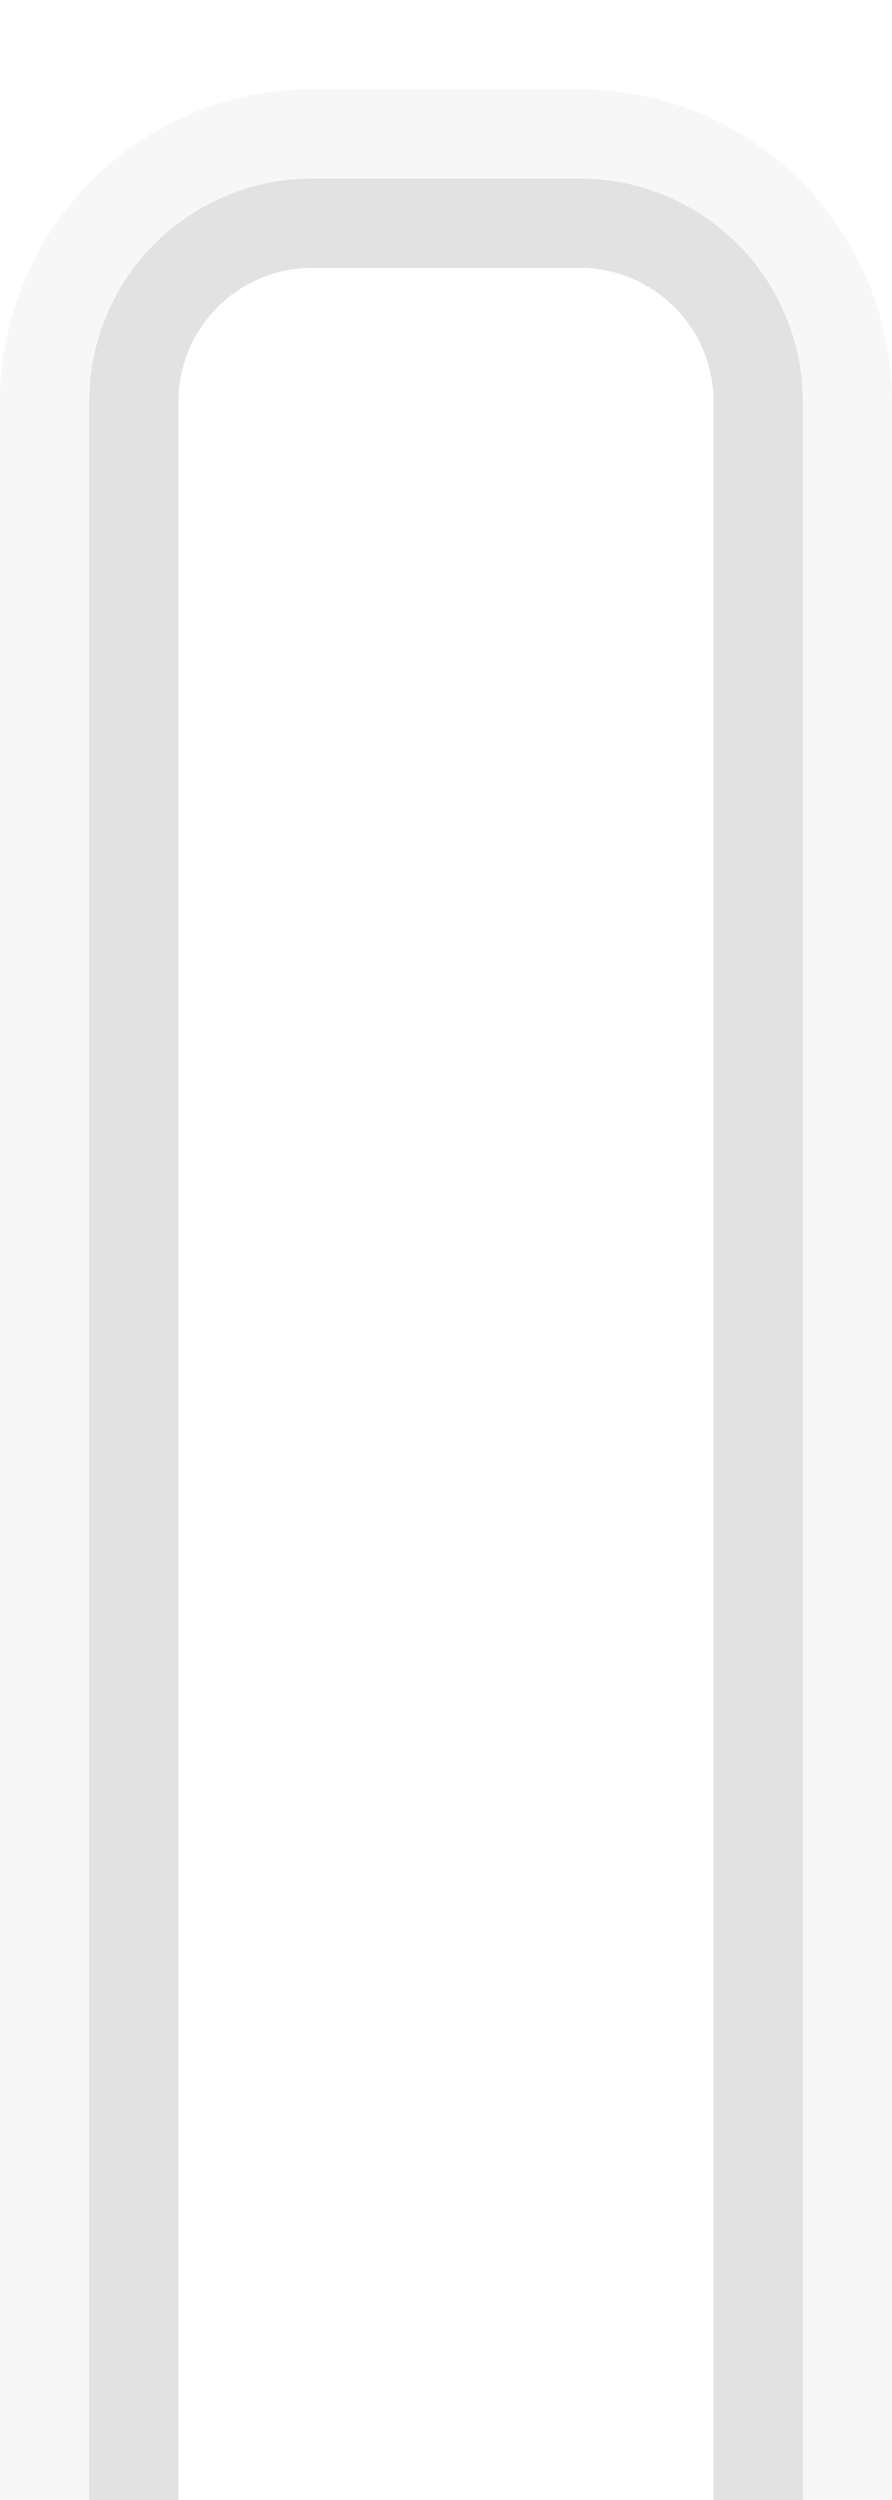 <?xml version="1.0" encoding="utf-8"?>
<svg xmlns="http://www.w3.org/2000/svg" height="28" width="10" version="1.1">
    <path d="M .5,28   v -23.5   a 3,3 0 0,1 3,-3   h 3   a 3,3 0 0,1 3,3   v 23.5" stroke-width="1" stroke="#e0e0e0" stroke-opacity=".25" fill="none"/>
    <path d="M 1.5,28   v -23.5   a 2,2 0 0,1 2,-2   h 3   a 2,2 0 0,1 2,2   v 23.5" stroke-width="1" stroke="#1f1f1f" stroke-opacity=".125" fill="none"/>
</svg>